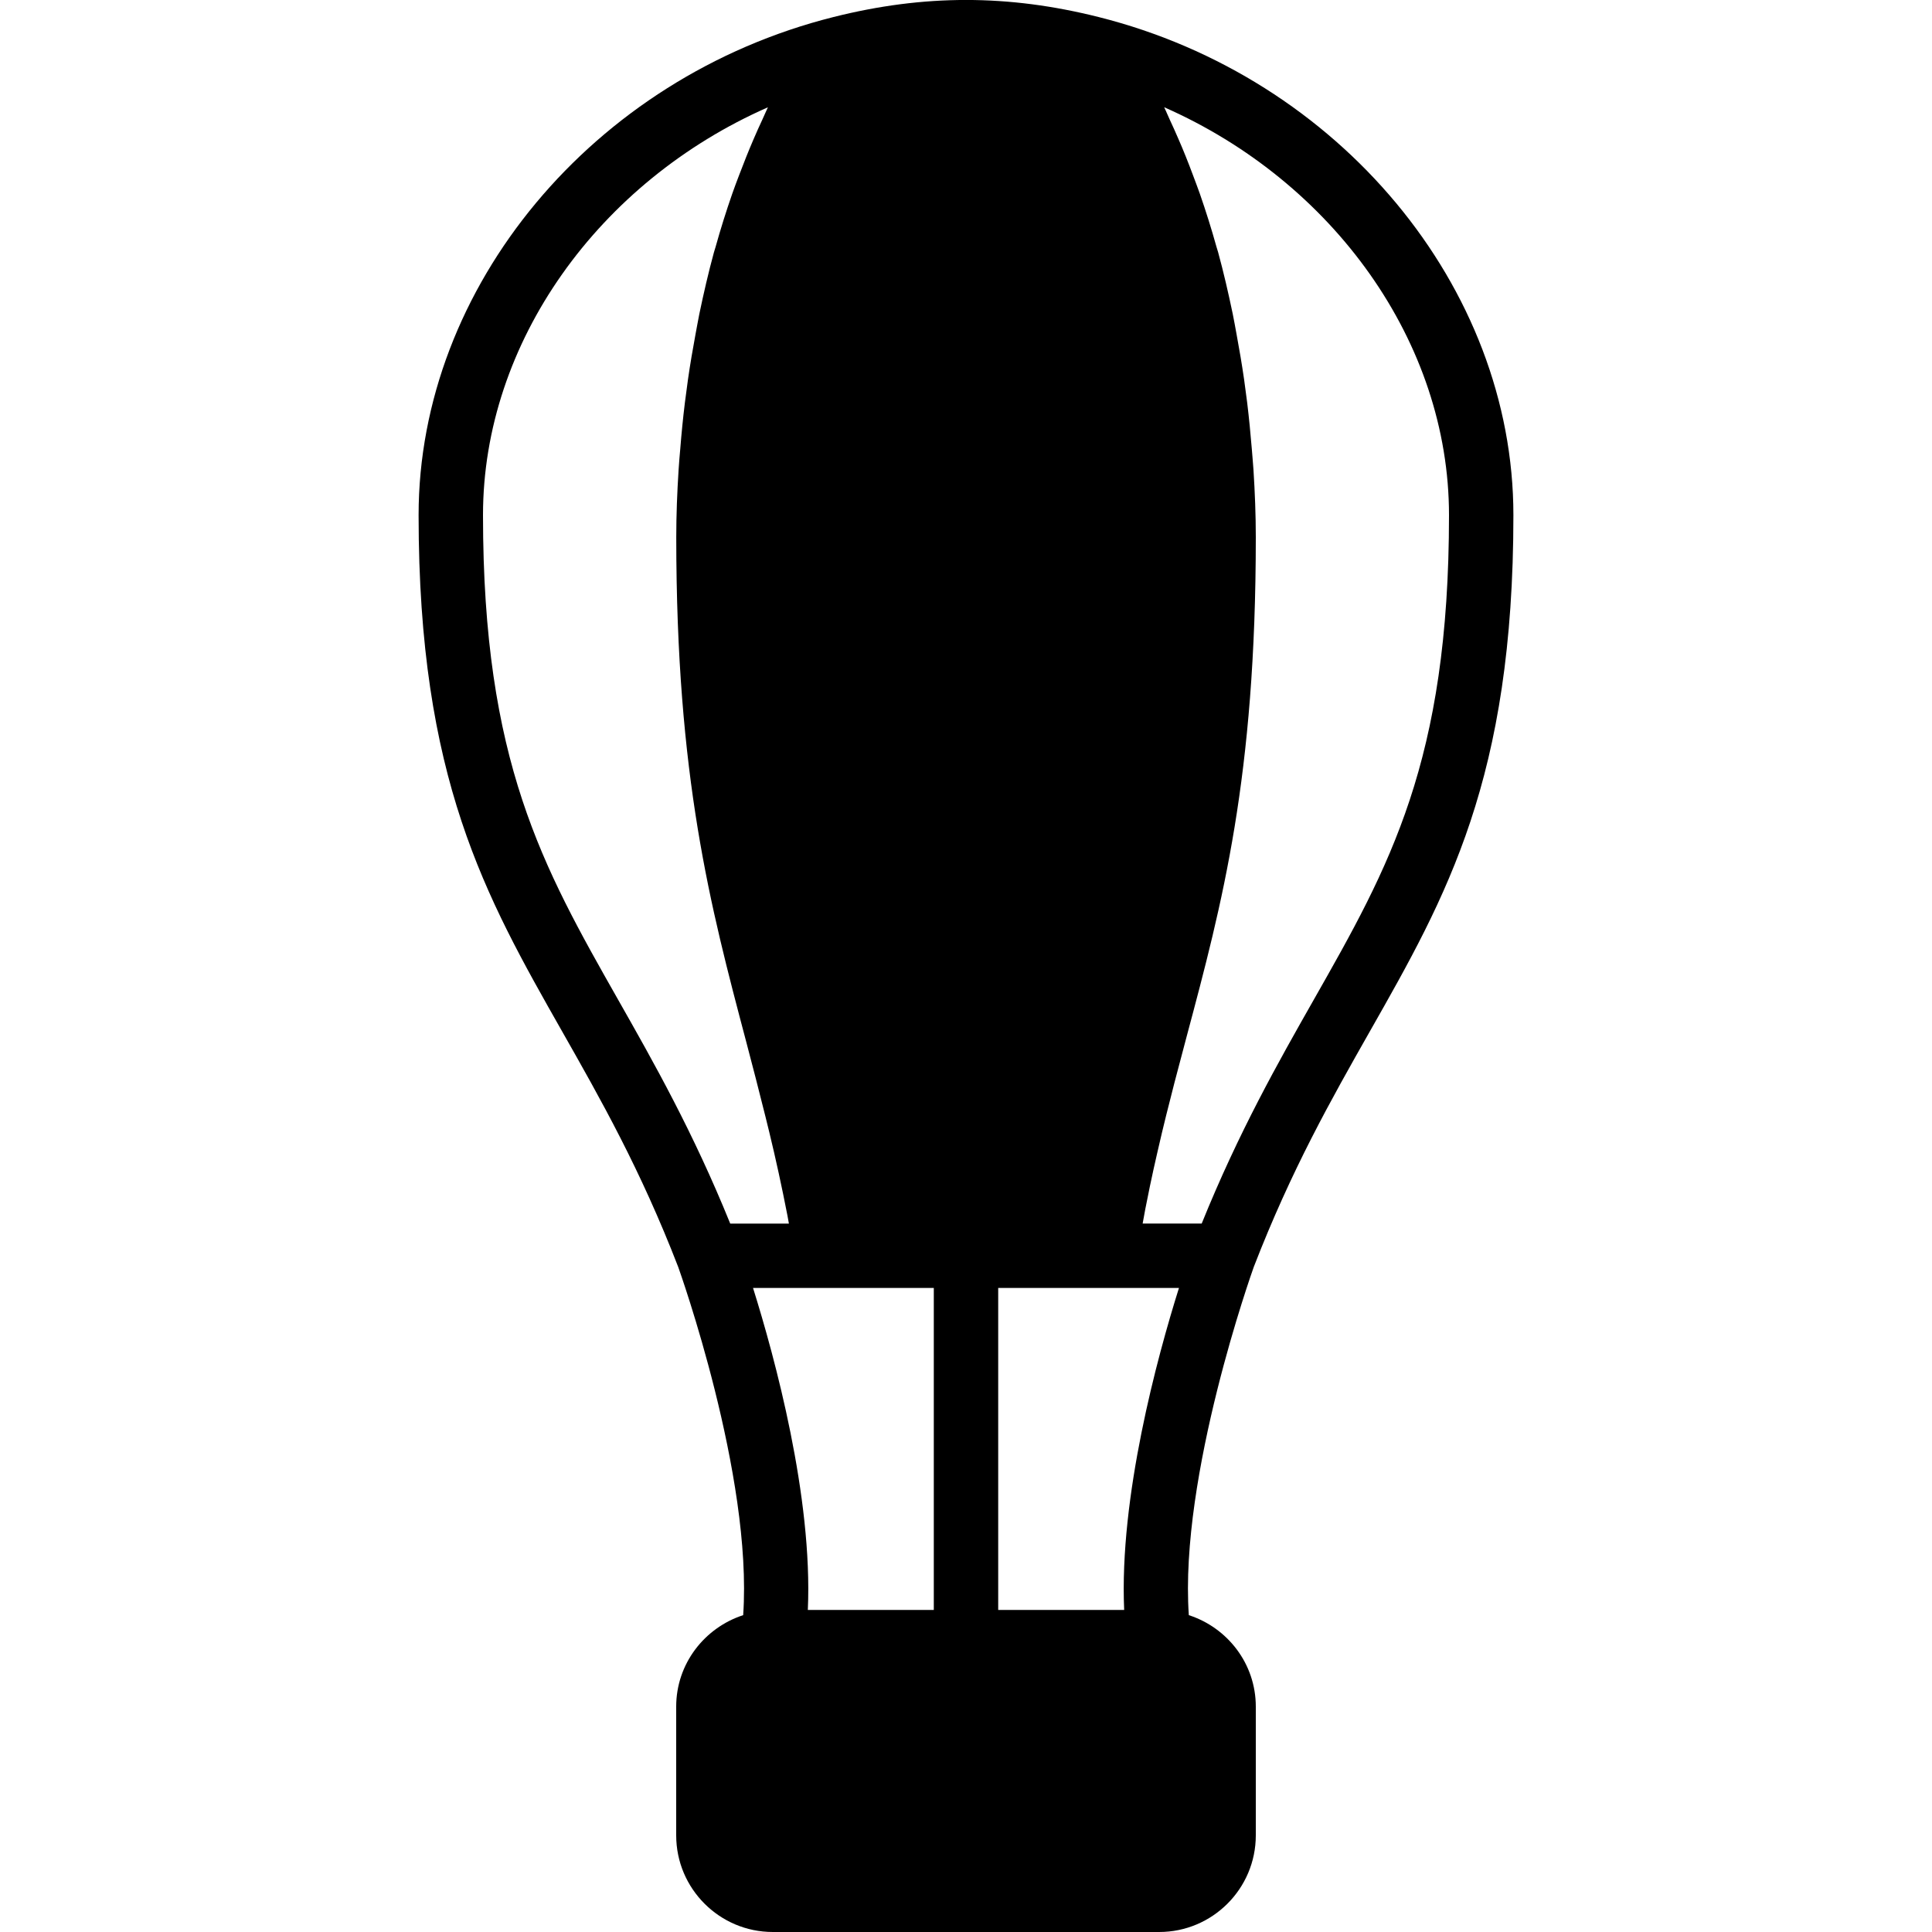 <?xml version="1.0" encoding="iso-8859-1"?>
<!-- Generator: Adobe Illustrator 19.0.0, SVG Export Plug-In . SVG Version: 6.00 Build 0)  -->
<svg version="1.1" id="Layer_1" xmlns="http://www.w3.org/2000/svg" xmlns:xlink="http://www.w3.org/1999/xlink" x="0px" y="0px"
	 viewBox="0 0 30 30" style="enable-background:new 0 0 30 30;" xml:space="preserve">
<g>
	<g>
		<path d="M21.27,16.017c1.197-2.107,2.23-3.928,2.23-8.018c0-3.544-2.708-6.797-6.439-7.734c-1.406-0.354-2.715-0.354-4.121,0
			C9.208,1.202,6.5,4.455,6.5,7.999c0,4.09,1.033,5.911,2.23,8.019c0.598,1.053,1.216,2.143,1.801,3.655
			c0.021,0.059,1.159,3.243,1.009,5.407c-0.601,0.196-1.04,0.755-1.04,1.42v2c0,0.827,0.673,1.5,1.5,1.5h6
			c0.827,0,1.5-0.673,1.5-1.5v-2c0-0.666-0.439-1.225-1.04-1.42c-0.149-2.165,0.988-5.349,1.009-5.408
			C20.054,18.161,20.672,17.071,21.27,16.017z M11.339,19c-0.577-1.424-1.192-2.51-1.74-3.475C8.426,13.457,7.5,11.825,7.5,7.999
			c0-2.683,1.798-5.178,4.424-6.333c-0.03,0.061-0.057,0.13-0.087,0.193c-0.045,0.096-0.089,0.194-0.132,0.294
			c-0.079,0.183-0.154,0.371-0.227,0.564c-0.036,0.097-0.074,0.192-0.108,0.292c-0.093,0.268-0.18,0.543-0.259,0.827
			c-0.008,0.028-0.017,0.054-0.025,0.082c-0.085,0.311-0.159,0.633-0.227,0.958C10.838,4.98,10.82,5.085,10.8,5.19
			c-0.043,0.231-0.083,0.464-0.117,0.701c-0.017,0.12-0.033,0.24-0.048,0.361c-0.029,0.238-0.053,0.478-0.072,0.719
			c-0.009,0.109-0.02,0.217-0.026,0.327c-0.022,0.348-0.036,0.696-0.036,1.044c0,3.73,0.527,5.722,1.085,7.83
			c0.1,0.379,0.201,0.769,0.3,1.167c0.02,0.081,0.04,0.162,0.06,0.244c0.099,0.408,0.193,0.838,0.281,1.29
			c0.008,0.041,0.016,0.085,0.023,0.127H11.339z M14.5,24.999h-1.956c0.078-1.753-0.513-3.922-0.851-5H14.5V24.999z M17.456,24.999
			H15.5v-5h2.807C17.968,21.077,17.378,23.246,17.456,24.999z M17.743,18.999c0.014-0.074,0.027-0.151,0.041-0.224
			c0.024-0.121,0.048-0.24,0.072-0.357c0.037-0.175,0.074-0.346,0.113-0.513c0.024-0.105,0.048-0.211,0.073-0.314
			c0.044-0.185,0.089-0.365,0.135-0.543c0.019-0.076,0.039-0.154,0.058-0.229c0.064-0.246,0.128-0.488,0.192-0.727
			c0.552-2.066,1.073-4.018,1.073-7.751c0-0.348-0.014-0.697-0.036-1.044c-0.007-0.109-0.018-0.218-0.026-0.327
			c-0.02-0.241-0.043-0.48-0.072-0.719C19.351,6.13,19.335,6.01,19.318,5.89c-0.034-0.236-0.074-0.469-0.117-0.701
			c-0.02-0.105-0.037-0.21-0.059-0.314C19.074,4.549,19,4.228,18.915,3.917c-0.008-0.028-0.017-0.054-0.025-0.082
			c-0.079-0.284-0.166-0.559-0.259-0.827c-0.035-0.1-0.072-0.195-0.108-0.292c-0.072-0.193-0.147-0.382-0.227-0.564
			c-0.043-0.1-0.087-0.198-0.132-0.294c-0.03-0.063-0.056-0.131-0.087-0.193C20.702,2.821,22.5,5.316,22.5,7.999
			c0,3.826-0.926,5.458-2.1,7.525c-0.548,0.965-1.164,2.051-1.74,3.475H17.743z"/>
	</g>
</g>
</svg>
